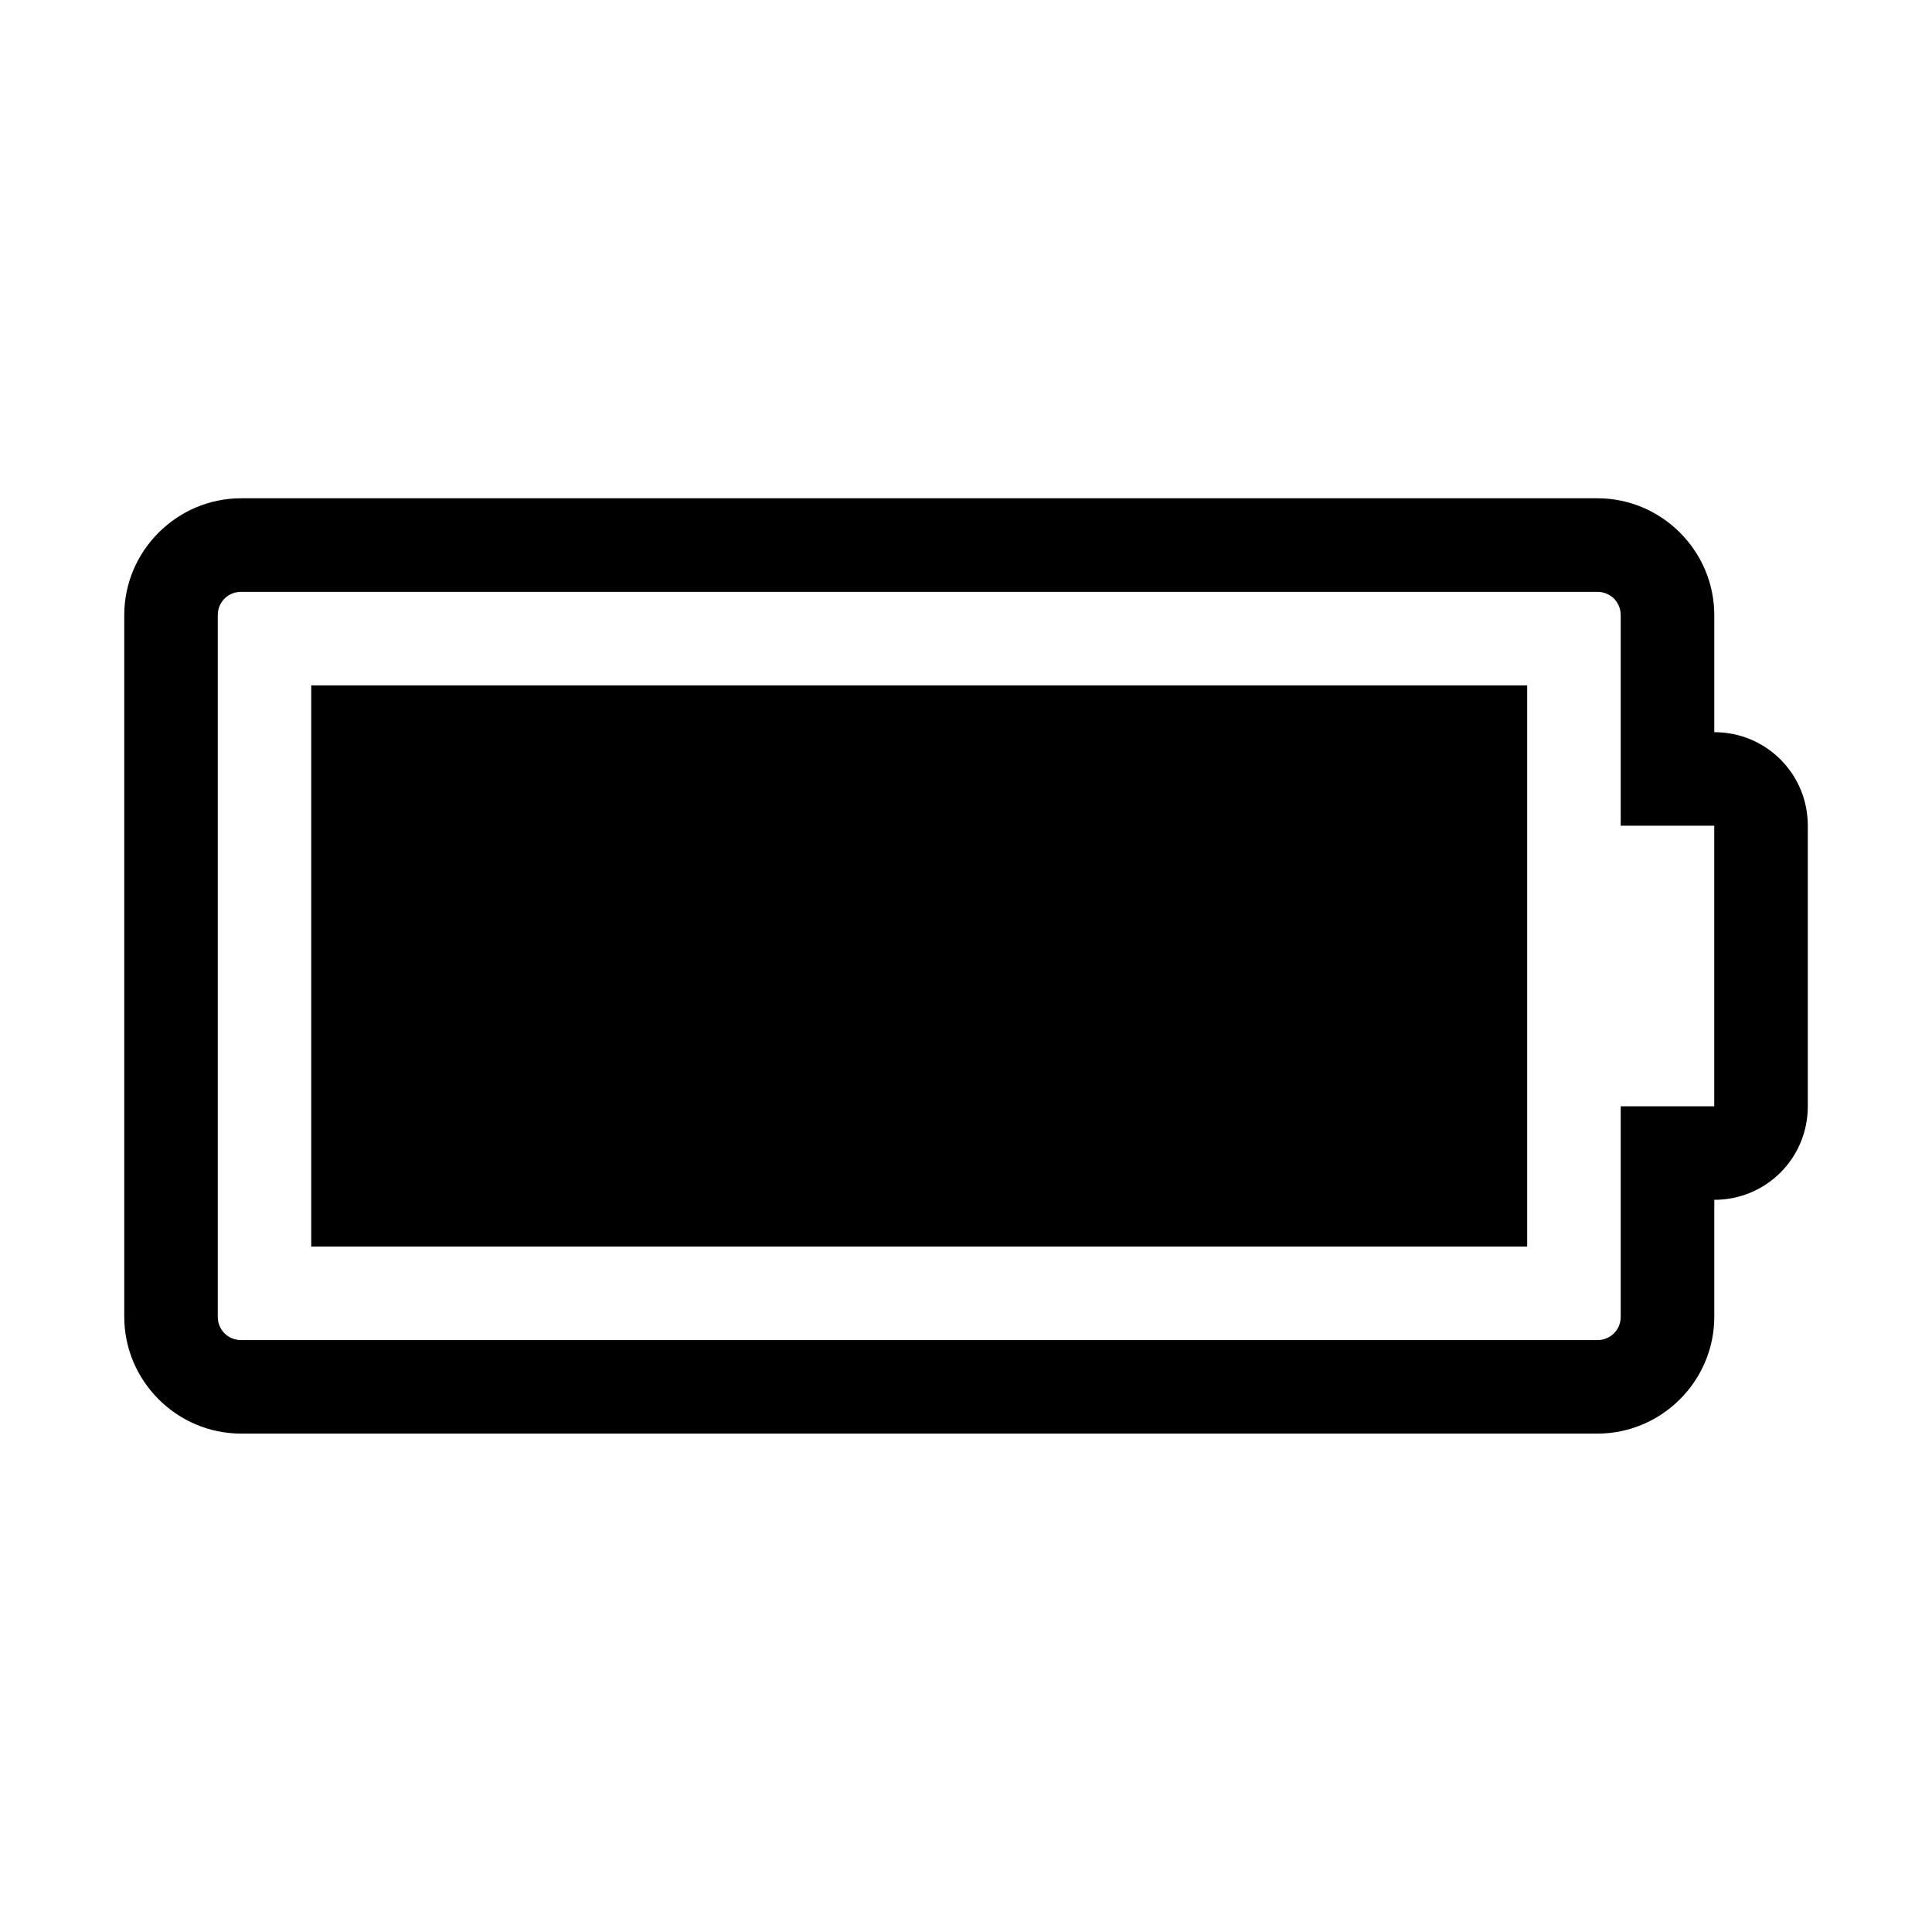 <?xml version="1.0" encoding="utf-8"?>
<!-- Generated by IcoMoon.io -->
<!DOCTYPE svg PUBLIC "-//W3C//DTD SVG 1.1//EN" "http://www.w3.org/Graphics/SVG/1.1/DTD/svg11.dtd">
<svg version="1.1" xmlns="http://www.w3.org/2000/svg" xmlns:xlink="http://www.w3.org/1999/xlink" width="32" height="32" viewBox="0 0 32 32">
<path d="M25.295 11.352v9.295h-20.14v-9.295h20.14zM26.844 18.324h1.549v-4.648h-1.549v-3.486c0-0.218-0.169-0.387-0.387-0.387h-22.463c-0.218 0-0.387 0.169-0.387 0.387v11.619c0 0.218 0.169 0.387 0.387 0.387h22.463c0.218 0 0.387-0.169 0.387-0.387v-3.486zM29.943 13.676v4.648c0 0.859-0.69 1.549-1.549 1.549v1.936c0 1.065-0.871 1.936-1.936 1.936h-22.463c-1.065 0-1.937-0.871-1.937-1.936v-11.619c0-1.065 0.871-1.937 1.937-1.937h22.463c1.065 0 1.936 0.871 1.936 1.937v1.937c0.859 0 1.549 0.69 1.549 1.549z"></path>
</svg>
